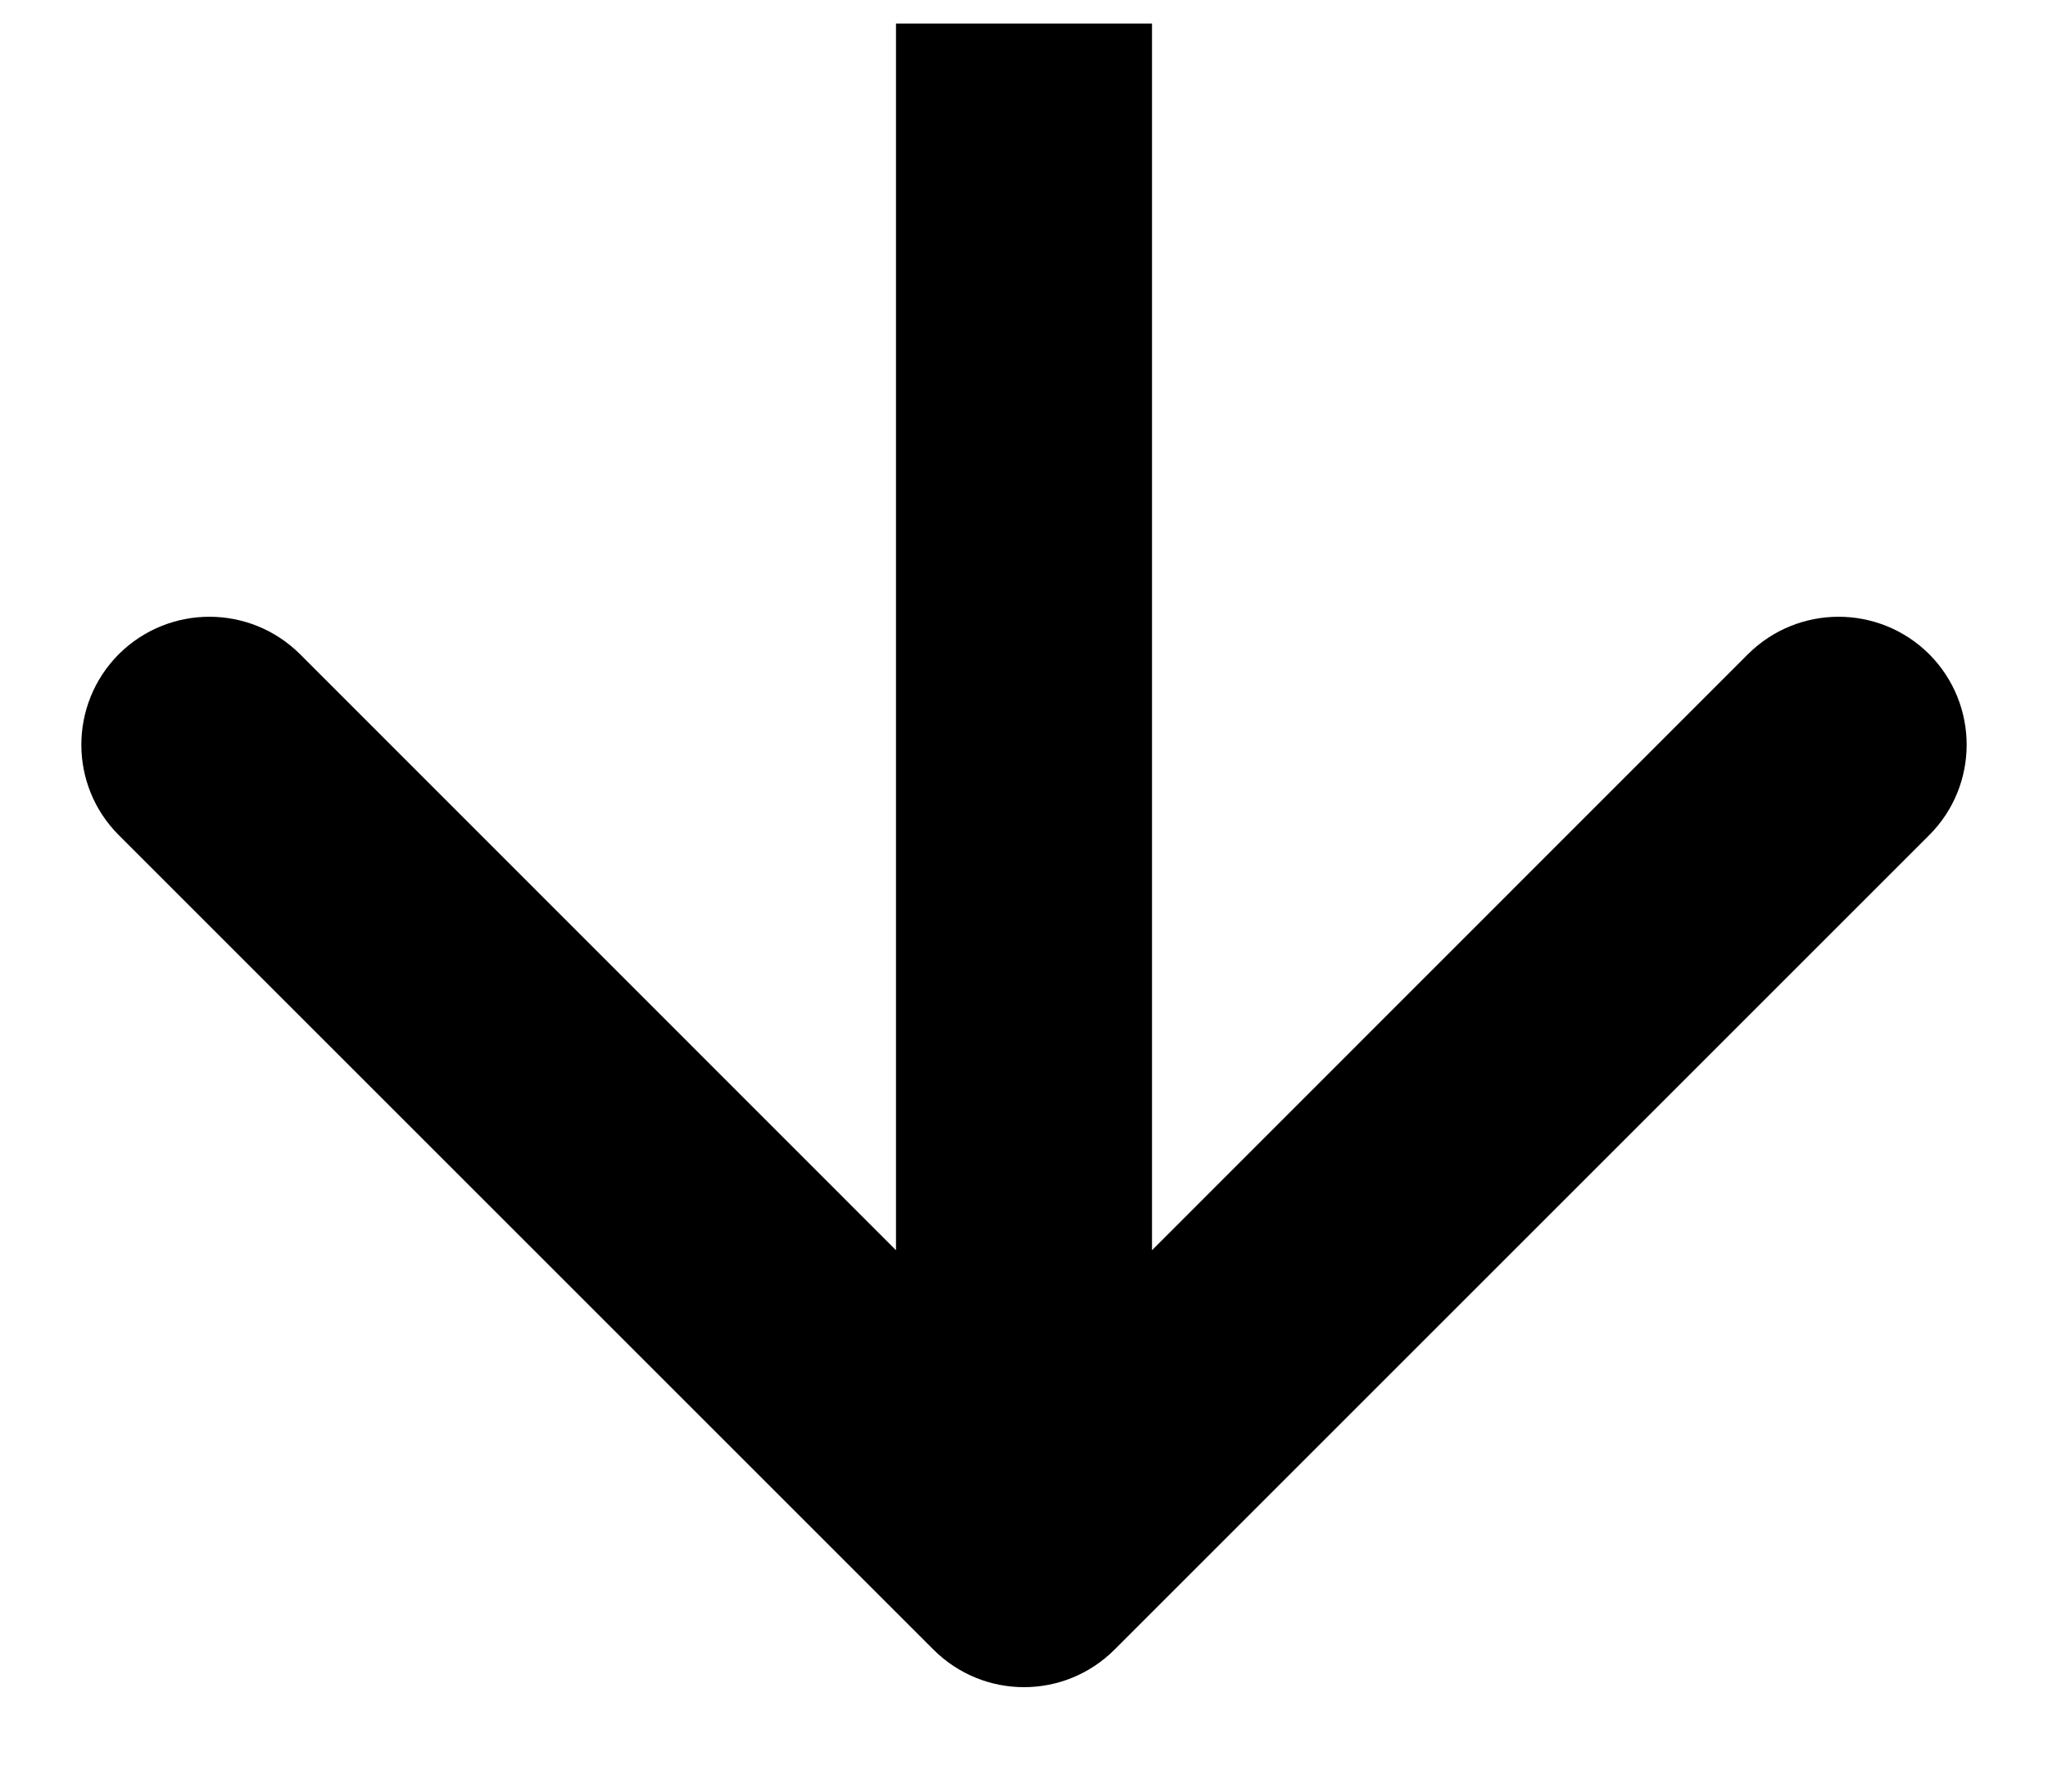 <svg width="8" height="7" viewBox="0 0 8 7" fill="none" xmlns="http://www.w3.org/2000/svg">
<path d="M3.646 6.445C3.842 6.641 4.158 6.641 4.354 6.445L7.536 3.263C7.731 3.068 7.731 2.752 7.536 2.556C7.34 2.361 7.024 2.361 6.828 2.556L4 5.385L1.172 2.556C0.976 2.361 0.66 2.361 0.464 2.556C0.269 2.752 0.269 3.068 0.464 3.263L3.646 6.445ZM3.5 0.092L3.5 6.092H4.5V0.092L3.5 0.092Z" fill="black"/>
</svg>
